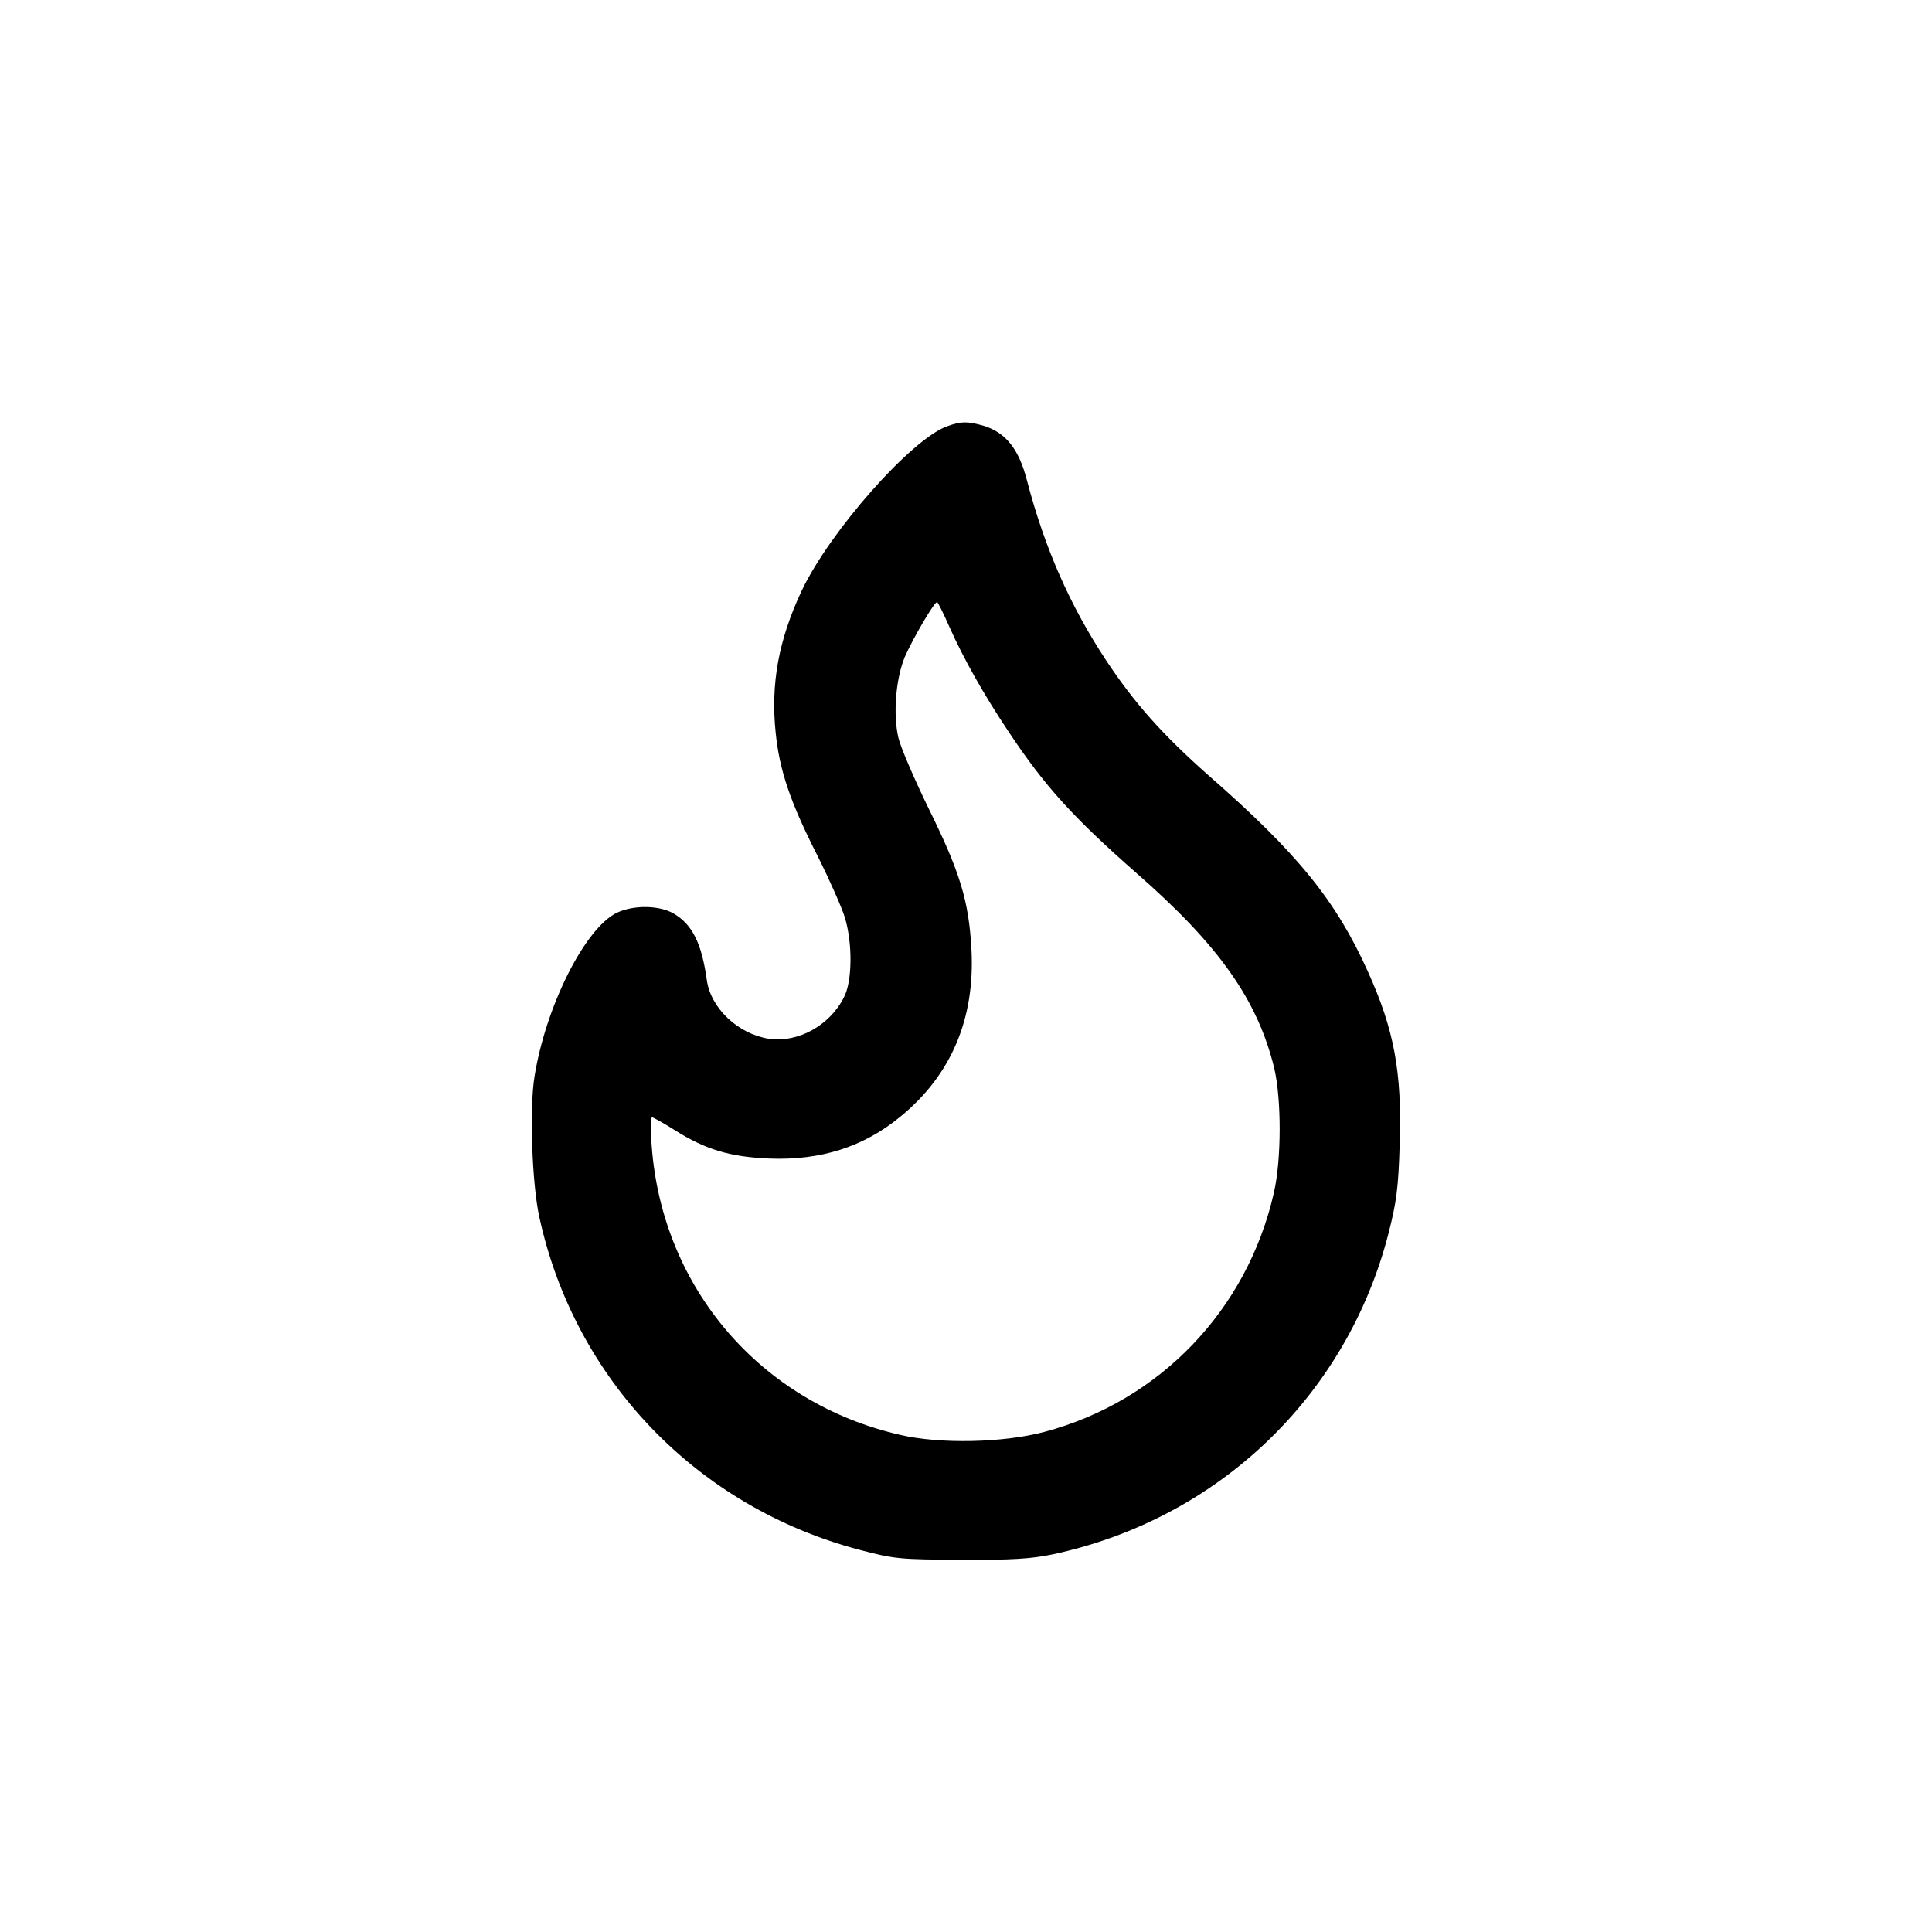<?xml version="1.0" standalone="no"?>
<!DOCTYPE svg PUBLIC "-//W3C//DTD SVG 20010904//EN"
 "http://www.w3.org/TR/2001/REC-SVG-20010904/DTD/svg10.dtd">
<svg version="1.0" xmlns="http://www.w3.org/2000/svg"
 width="600pt" height="600pt" viewBox="0 0 600 600"
 preserveAspectRatio="xMidYMid meet">

<g transform="translate(0,600) scale(0.1,-0.1)"
fill="#000000" stroke="none">
<path d="M2941 4676 c-111 -40 -363 -325 -451 -510 -72 -153 -97 -290 -81
-442 12 -118 46 -217 131 -384 37 -74 75 -160 84 -190 24 -80 23 -198 -3 -247
-44 -88 -143 -142 -233 -129 -96 15 -181 95 -193 183 -16 114 -45 172 -103
206 -45 26 -125 27 -177 2 -99 -49 -220 -290 -255 -508 -16 -97 -8 -333 15
-437 110 -505 490 -900 994 -1033 110 -29 126 -30 316 -31 158 -1 218 3 285
17 513 110 912 491 1042 996 25 98 31 141 35 281 7 220 -17 352 -99 533 -99
220 -219 368 -496 610 -141 125 -229 223 -318 358 -112 170 -190 348 -245 558
-25 97 -66 148 -135 169 -50 14 -69 14 -113 -2z m8 -624 c43 -97 108 -212 183
-324 113 -170 200 -266 398 -440 256 -224 375 -393 427 -604 23 -97 23 -285
-1 -389 -83 -364 -355 -647 -713 -742 -128 -34 -325 -38 -448 -9 -432 99 -738
455 -771 896 -4 49 -3 90 1 90 4 0 36 -18 71 -40 95 -60 171 -83 294 -88 159
-6 292 36 406 130 158 129 232 304 221 518 -8 151 -35 240 -131 435 -46 94
-89 194 -96 224 -17 74 -8 183 20 251 25 57 91 170 100 170 3 0 20 -35 39 -78z"/>
</g>
</svg>
